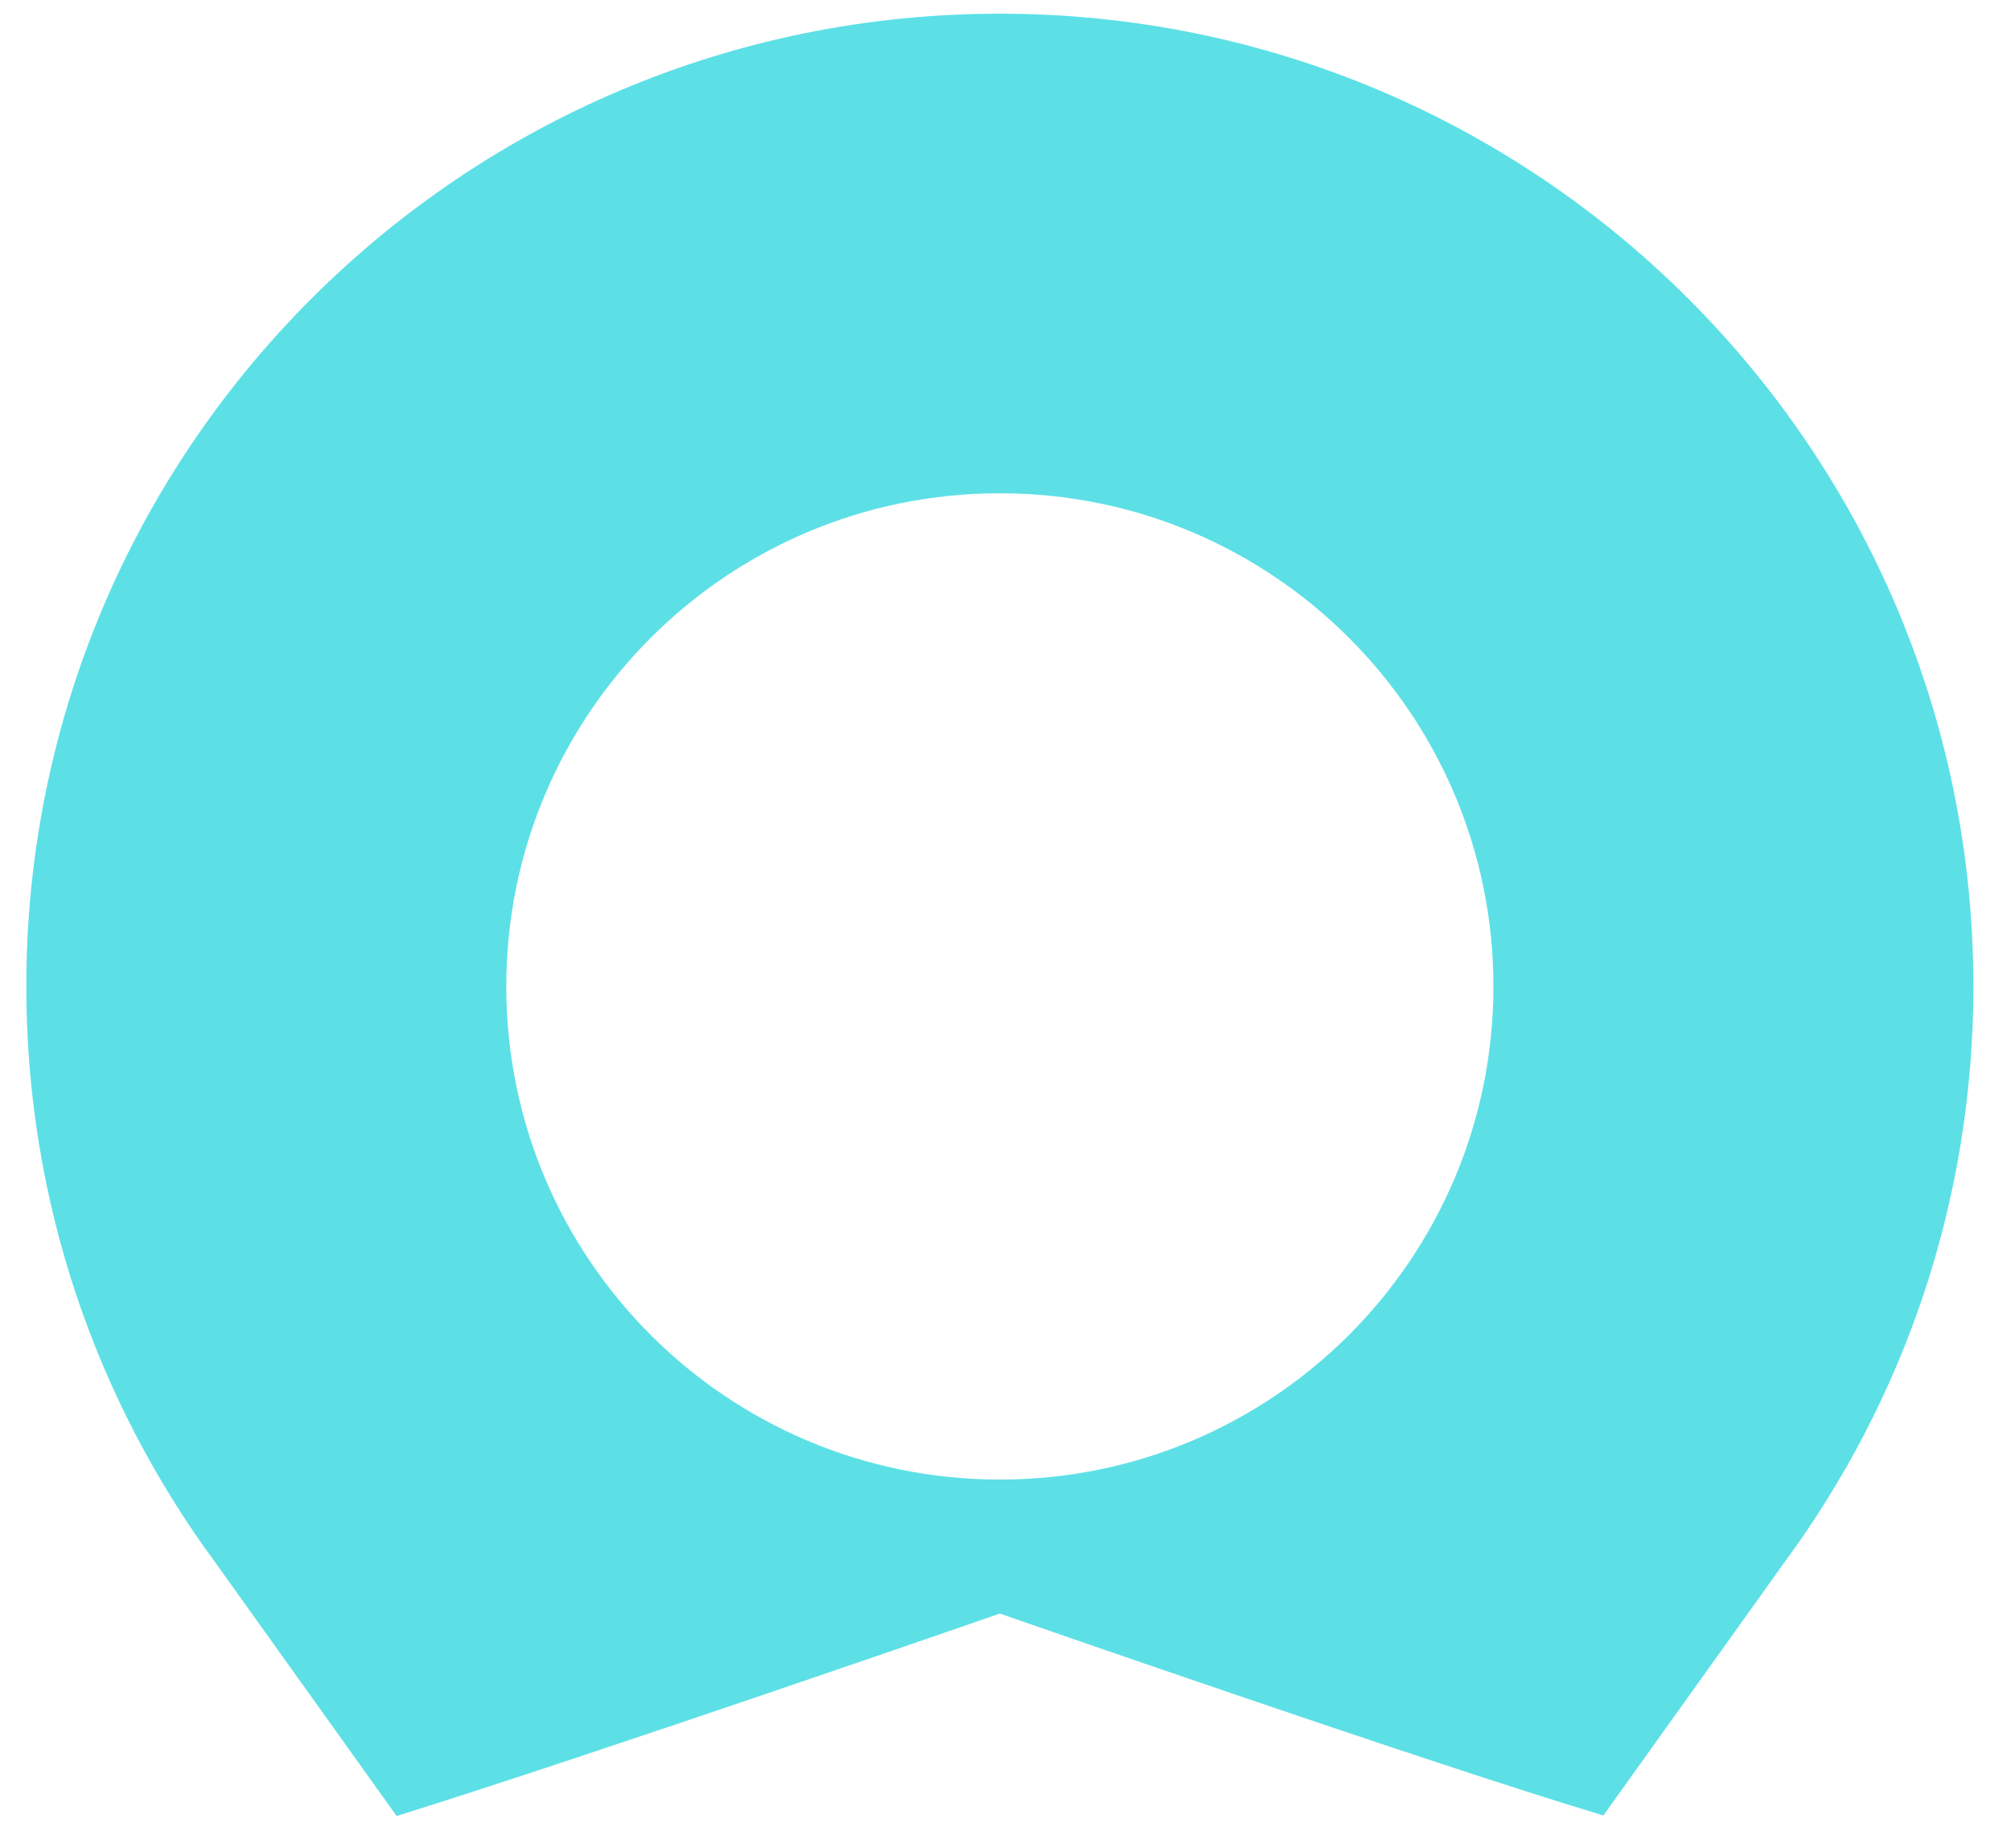 <svg width="37" height="34" viewBox="0 0 37 34" fill="none" xmlns="http://www.w3.org/2000/svg">
<path d="M18.396 27.218C13.38 27.218 9.315 23.156 9.315 18.146C9.315 13.136 13.38 9.074 18.396 9.074C23.411 9.074 27.477 13.136 27.477 18.146C27.477 23.156 23.411 27.218 18.396 27.218ZM18.396 0.252C8.503 0.252 0.484 8.264 0.484 18.146C0.484 22.108 1.773 25.769 3.954 28.733L7.298 33.407C11.011 32.248 18.396 29.683 18.396 29.683C18.396 29.683 26.269 32.428 29.5 33.397L32.837 28.733C35.019 25.769 36.308 22.108 36.308 18.146C36.308 8.264 28.288 0.252 18.396 0.252Z" fill="#5CE0E6"/>
</svg>

